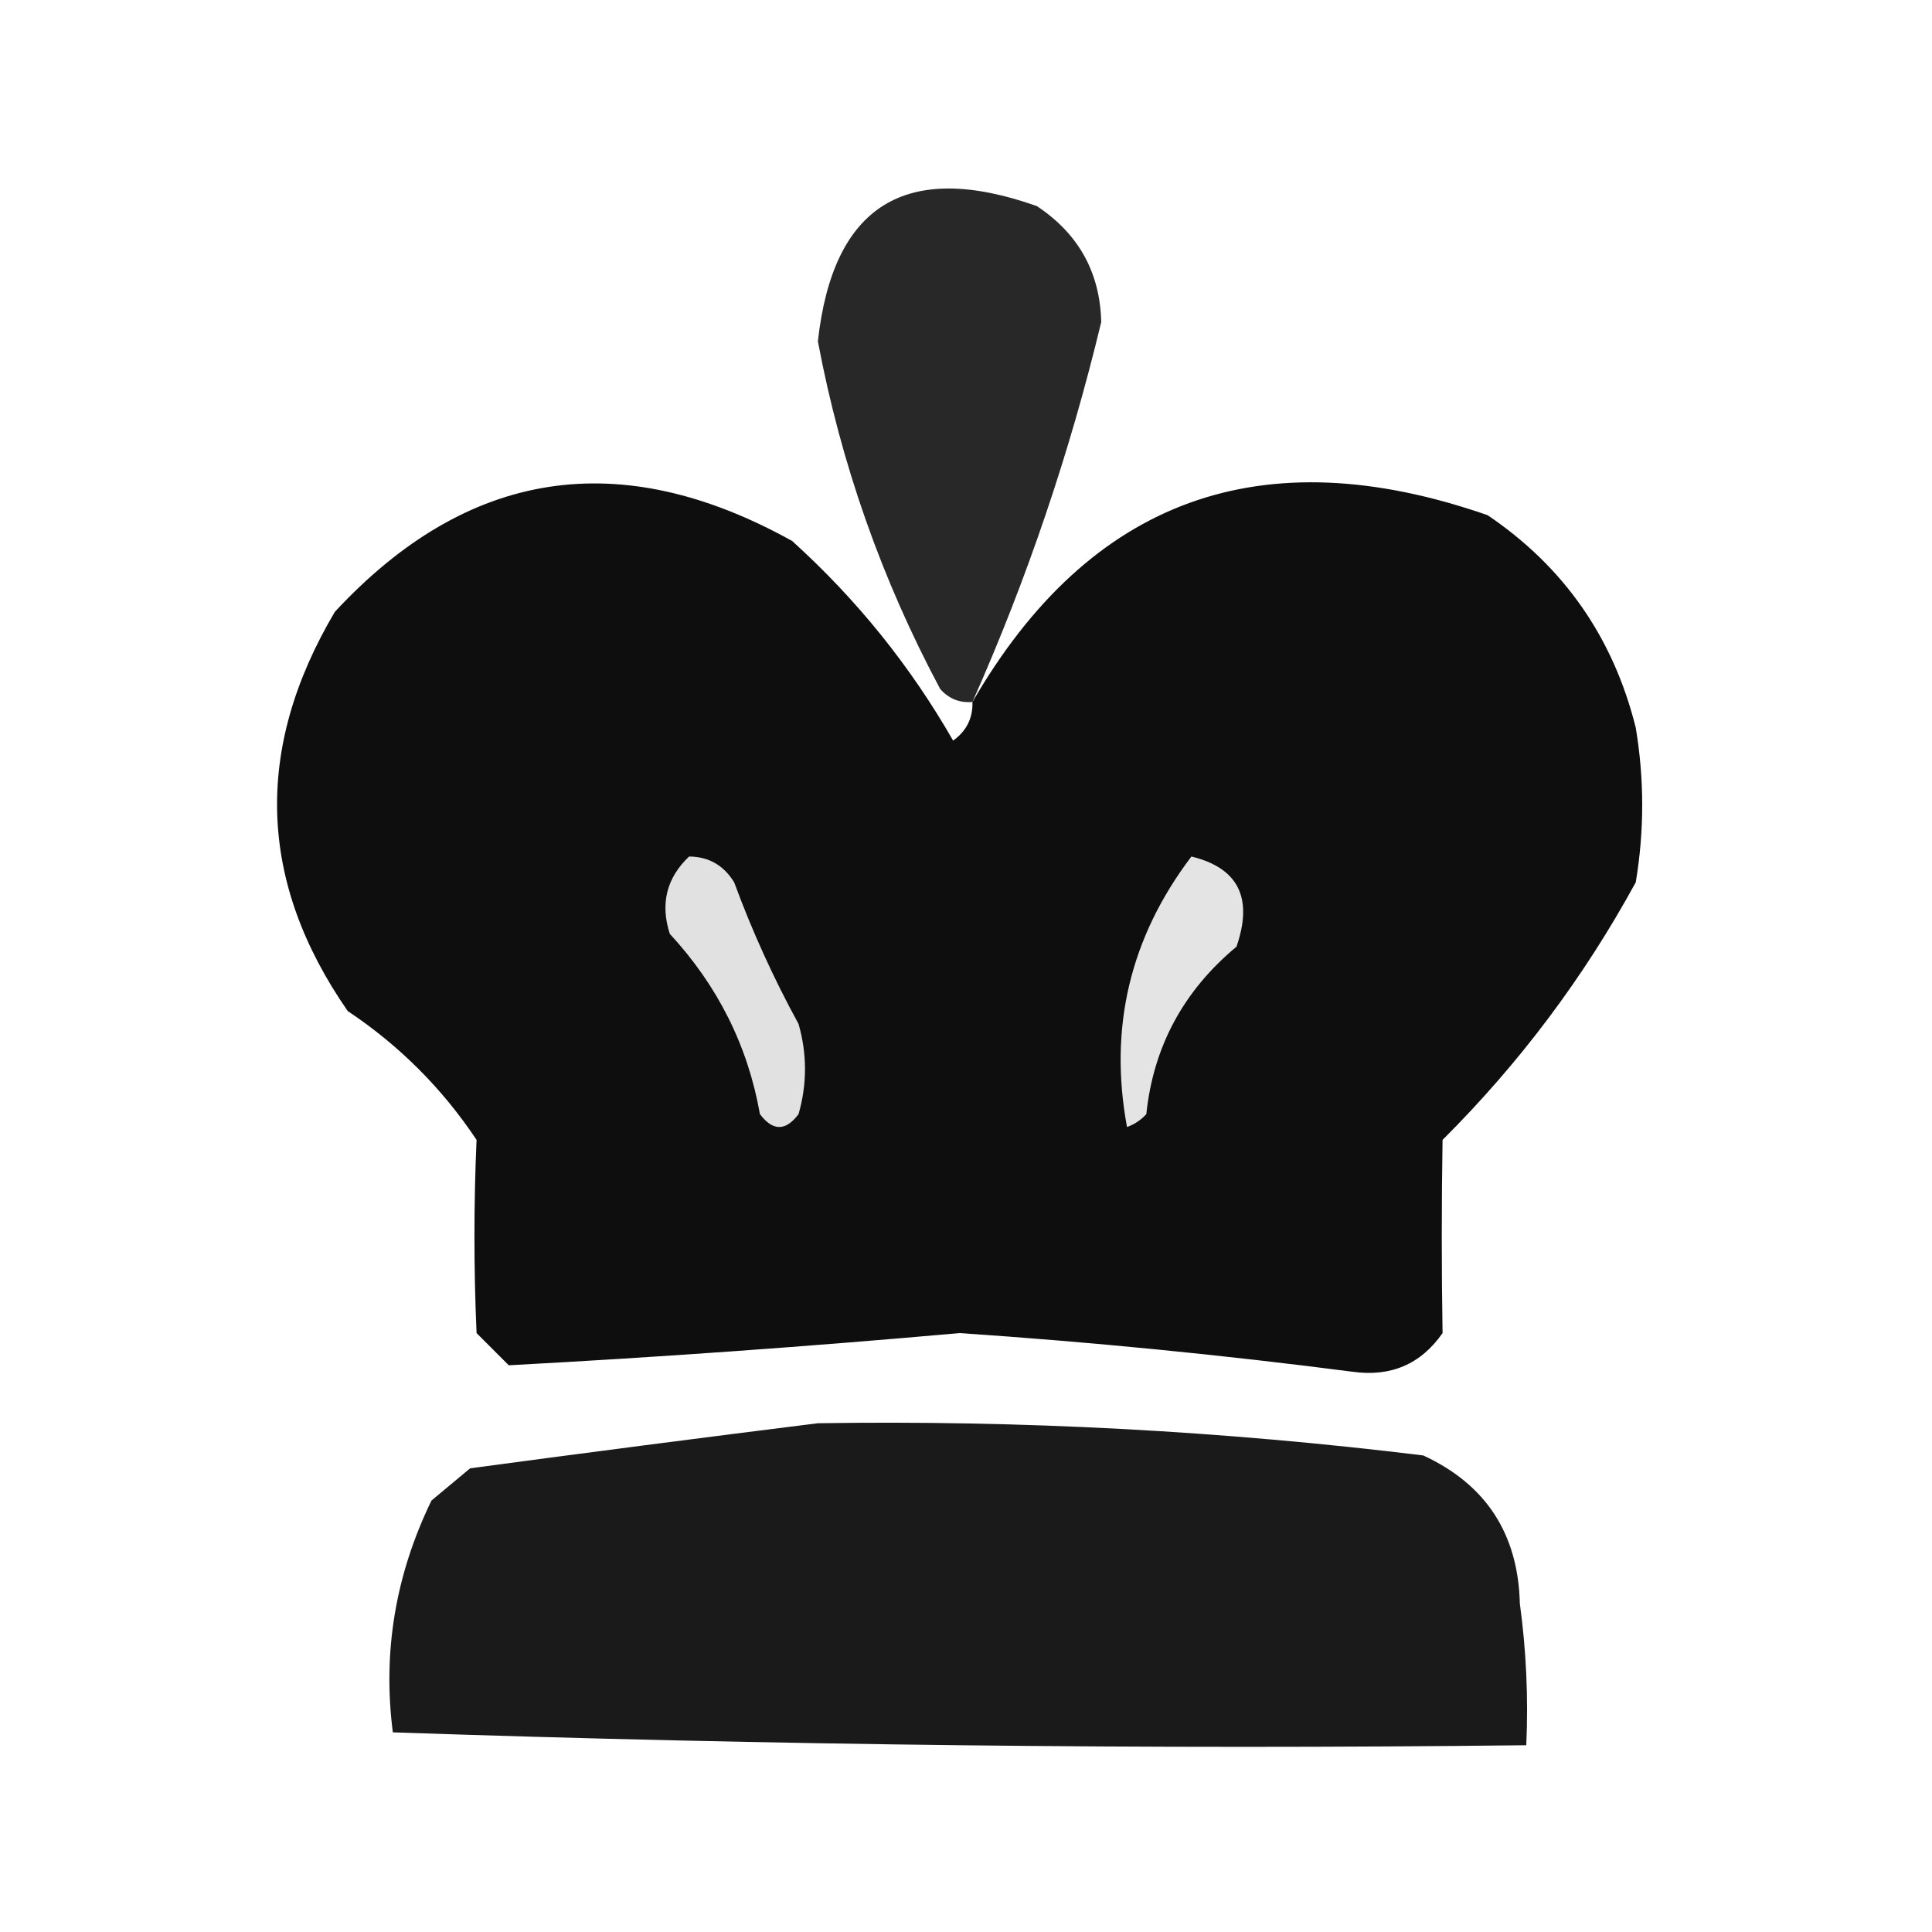 <?xml version="1.0" encoding="UTF-8"?>
<!DOCTYPE svg PUBLIC "-//W3C//DTD SVG 1.1//EN" "http://www.w3.org/Graphics/SVG/1.1/DTD/svg11.dtd">
<svg xmlns="http://www.w3.org/2000/svg" version="1.1" width="150px" height="150px" style="shape-rendering:geometricPrecision; text-rendering:geometricPrecision; image-rendering:optimizeQuality; fill-rule:evenodd; clip-rule:evenodd" xmlns:xlink="http://www.w3.org/1999/xlink">
<g><path style="opacity:0.842" fill="#000000" d="M 75.5,54.5 C 74.504,54.586 73.671,54.252 73,53.5C 68.457,44.999 65.29,35.999 63.5,26.5C 64.671,15.909 70.338,12.409 80.5,16C 83.738,18.145 85.405,21.145 85.5,25C 83.055,35.17 79.721,45.004 75.5,54.5 Z"/></g>
<g><path style="opacity:0.944" fill="#000000" d="M 75.5,54.5 C 84.63,38.729 97.963,33.896 115.5,40C 121.425,44.008 125.258,49.508 127,56.5C 127.667,60.5 127.667,64.5 127,68.5C 122.973,75.882 117.973,82.549 112,88.5C 111.918,93.505 111.918,98.505 112,103.5C 110.314,105.919 107.981,106.919 105,106.5C 94.862,105.189 84.695,104.189 74.5,103.5C 62.821,104.542 51.154,105.376 39.5,106C 38.667,105.167 37.833,104.333 37,103.5C 36.781,98.485 36.781,93.485 37,88.5C 34.333,84.5 31,81.167 27,78.5C 20.031,68.466 19.698,58.133 26,47.5C 36.294,36.408 48.127,34.574 61.5,42C 66.506,46.526 70.673,51.693 74,57.5C 75.039,56.756 75.539,55.756 75.5,54.5 Z"/></g>
<g><path style="opacity:1" fill="#e1e1e1" d="M 53.5,66.5 C 55.017,66.511 56.184,67.177 57,68.5C 58.393,72.286 60.059,75.952 62,79.5C 62.667,81.833 62.667,84.167 62,86.5C 61,87.833 60,87.833 59,86.5C 58.065,81.205 55.732,76.538 52,72.5C 51.252,70.16 51.752,68.16 53.5,66.5 Z"/></g>
<g><path style="opacity:1" fill="#e4e4e4" d="M 92.5,66.5 C 96.143,67.382 97.31,69.716 96,73.5C 91.878,76.934 89.545,81.267 89,86.5C 88.586,86.957 88.086,87.291 87.5,87.5C 86.072,79.779 87.739,72.779 92.5,66.5 Z"/></g>
<g><path style="opacity:0.895" fill="#000000" d="M 63.5,110.5 C 79.224,110.256 94.891,111.089 110.5,113C 115.369,115.251 117.869,119.085 118,124.5C 118.499,128.152 118.665,131.818 118.5,135.5C 89.159,135.833 59.826,135.5 30.5,134.5C 29.697,128.28 30.697,122.28 33.5,116.5C 34.5,115.667 35.5,114.833 36.5,114C 45.629,112.773 54.629,111.607 63.5,110.5 Z"/></g>
</svg>
